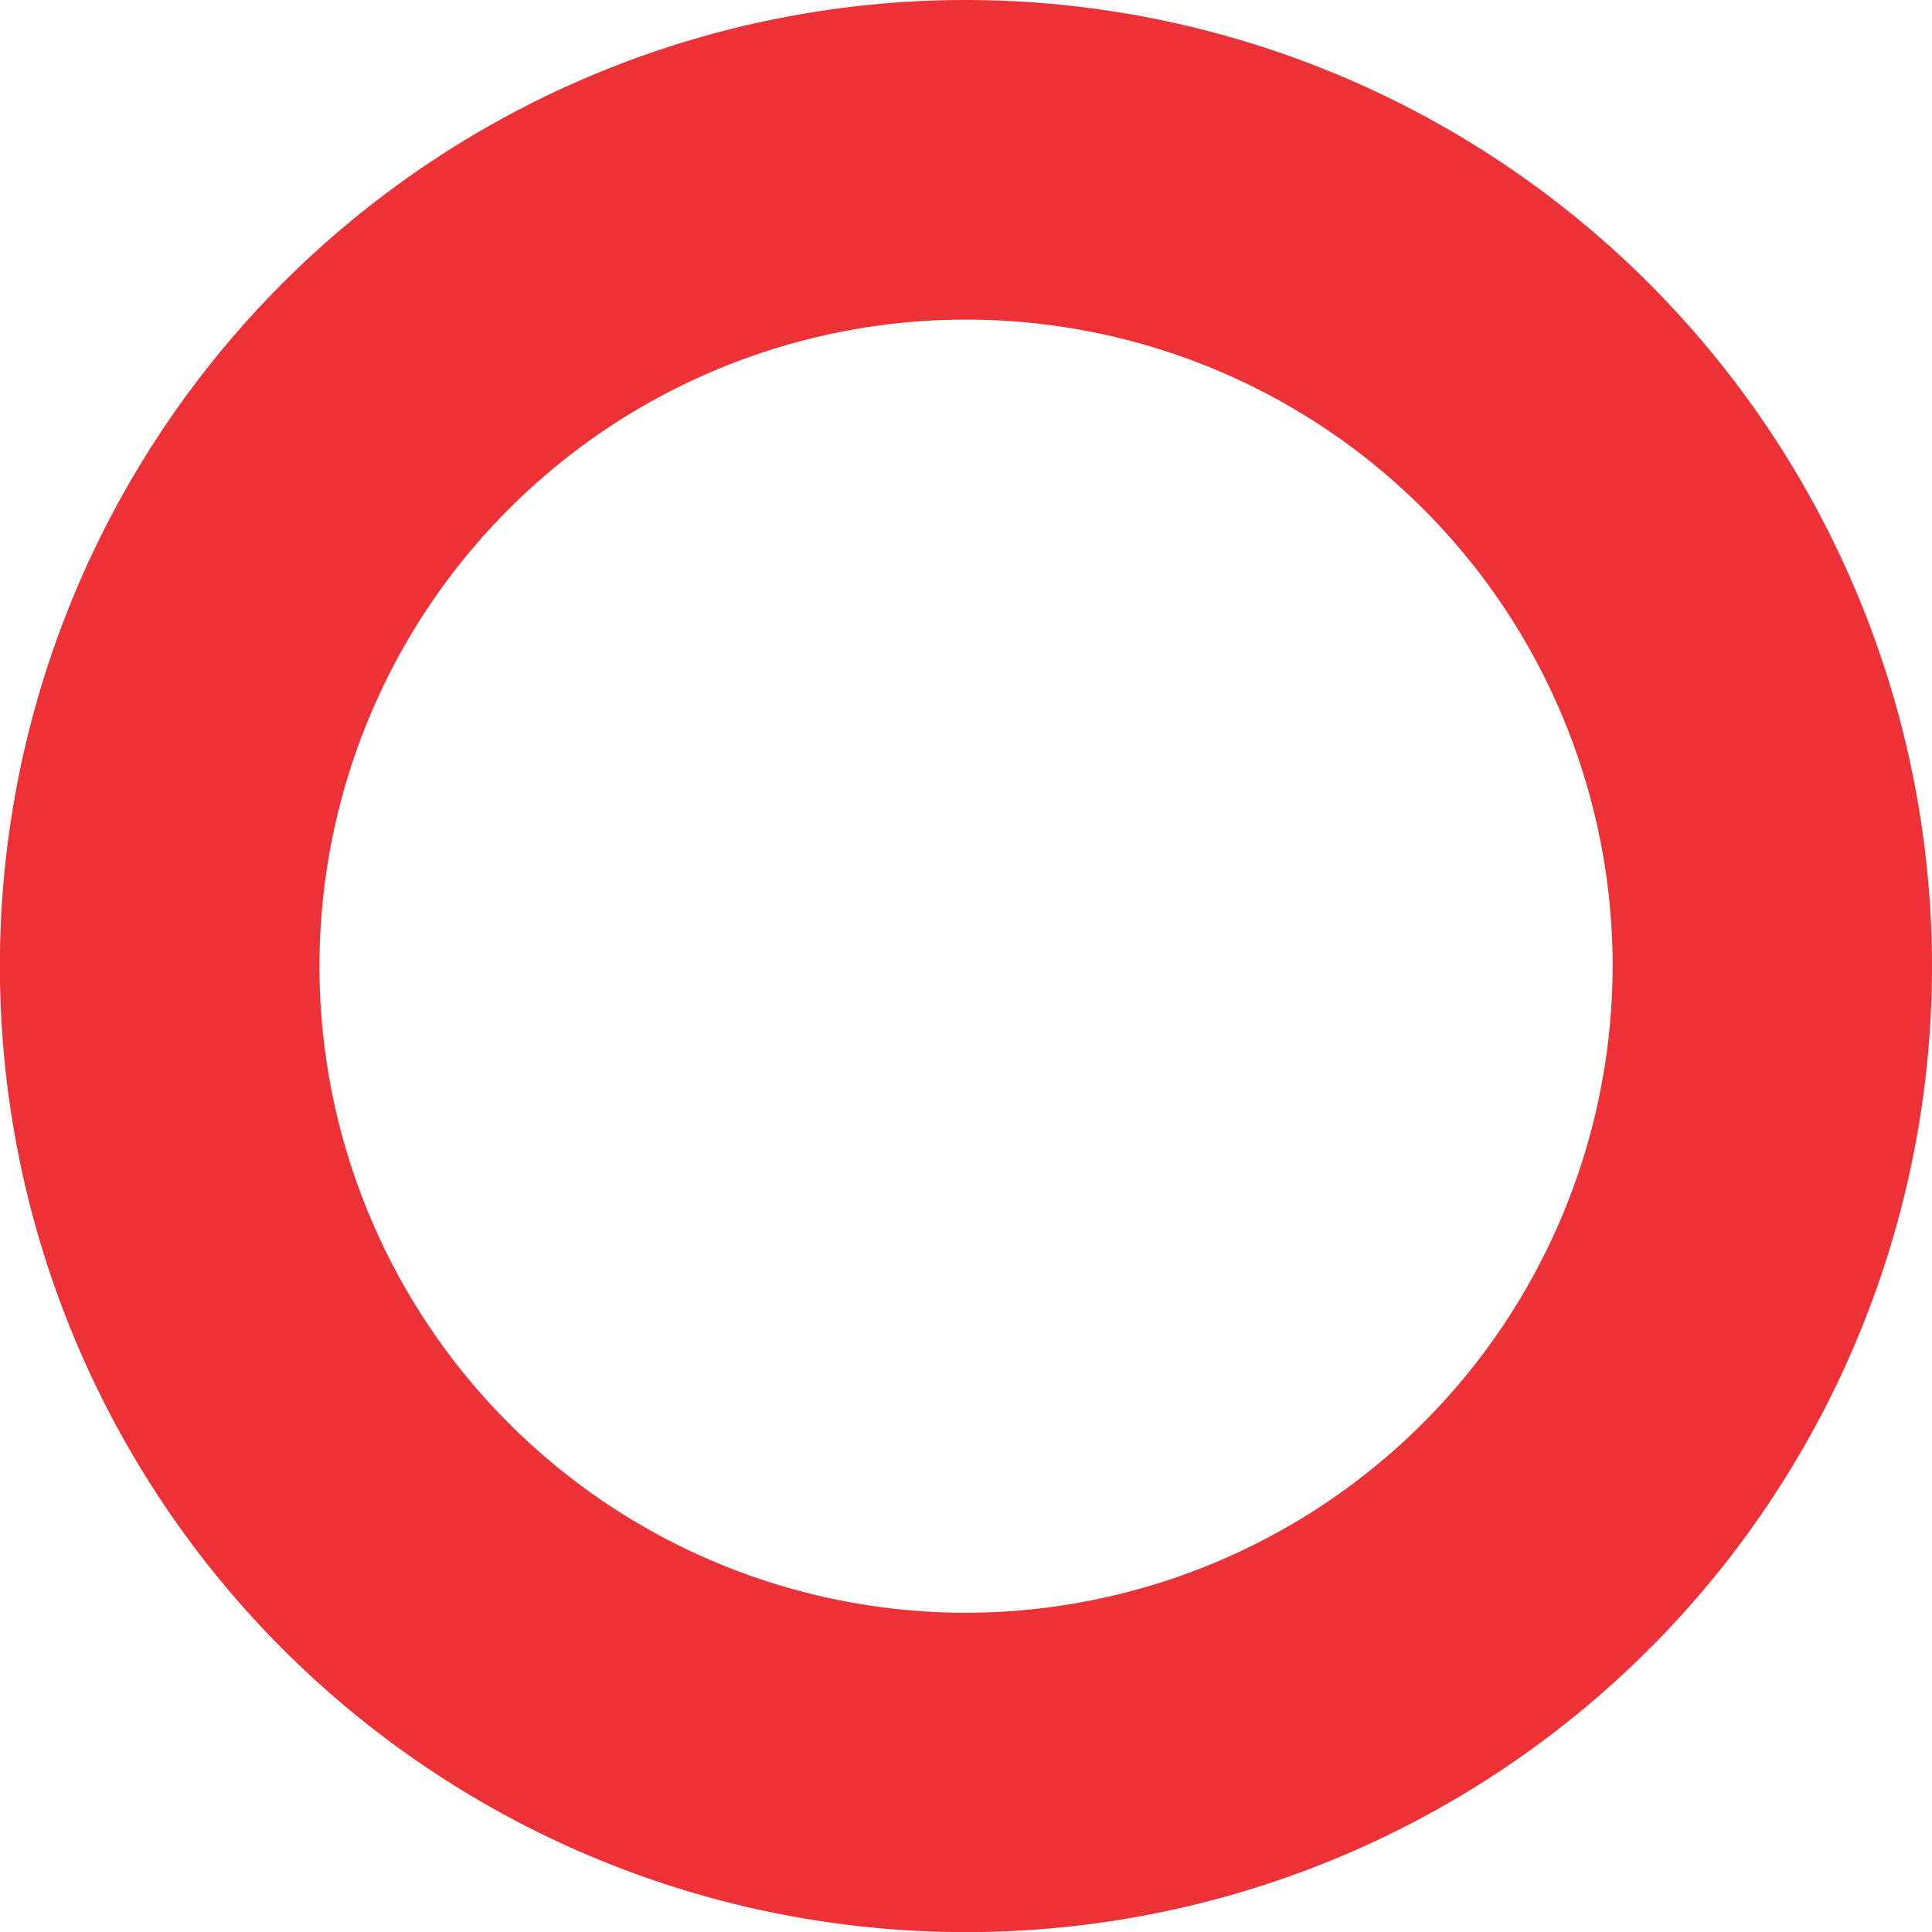 <svg xmlns="http://www.w3.org/2000/svg" viewBox="0 0 152.39 152.39"><defs><style>.cls-1{fill:#ed3237;fill-rule:evenodd;}</style></defs><title>1Ресурс 2</title><g id="Слой_2" data-name="Слой 2"><g id="Слой_1-2" data-name="Слой 1"><g id="Слой_1-3" data-name="Слой_1"><g id="_1523857715168" data-name=" 1523857715168"><path class="cls-1" d="M76.2,0a76.2,76.2,0,1,0,76.19,76.2A76.27,76.27,0,0,0,76.2,0Zm0,127.21a51,51,0,1,1,51-51A51.08,51.08,0,0,1,76.2,127.21Z"/></g></g></g></g></svg>